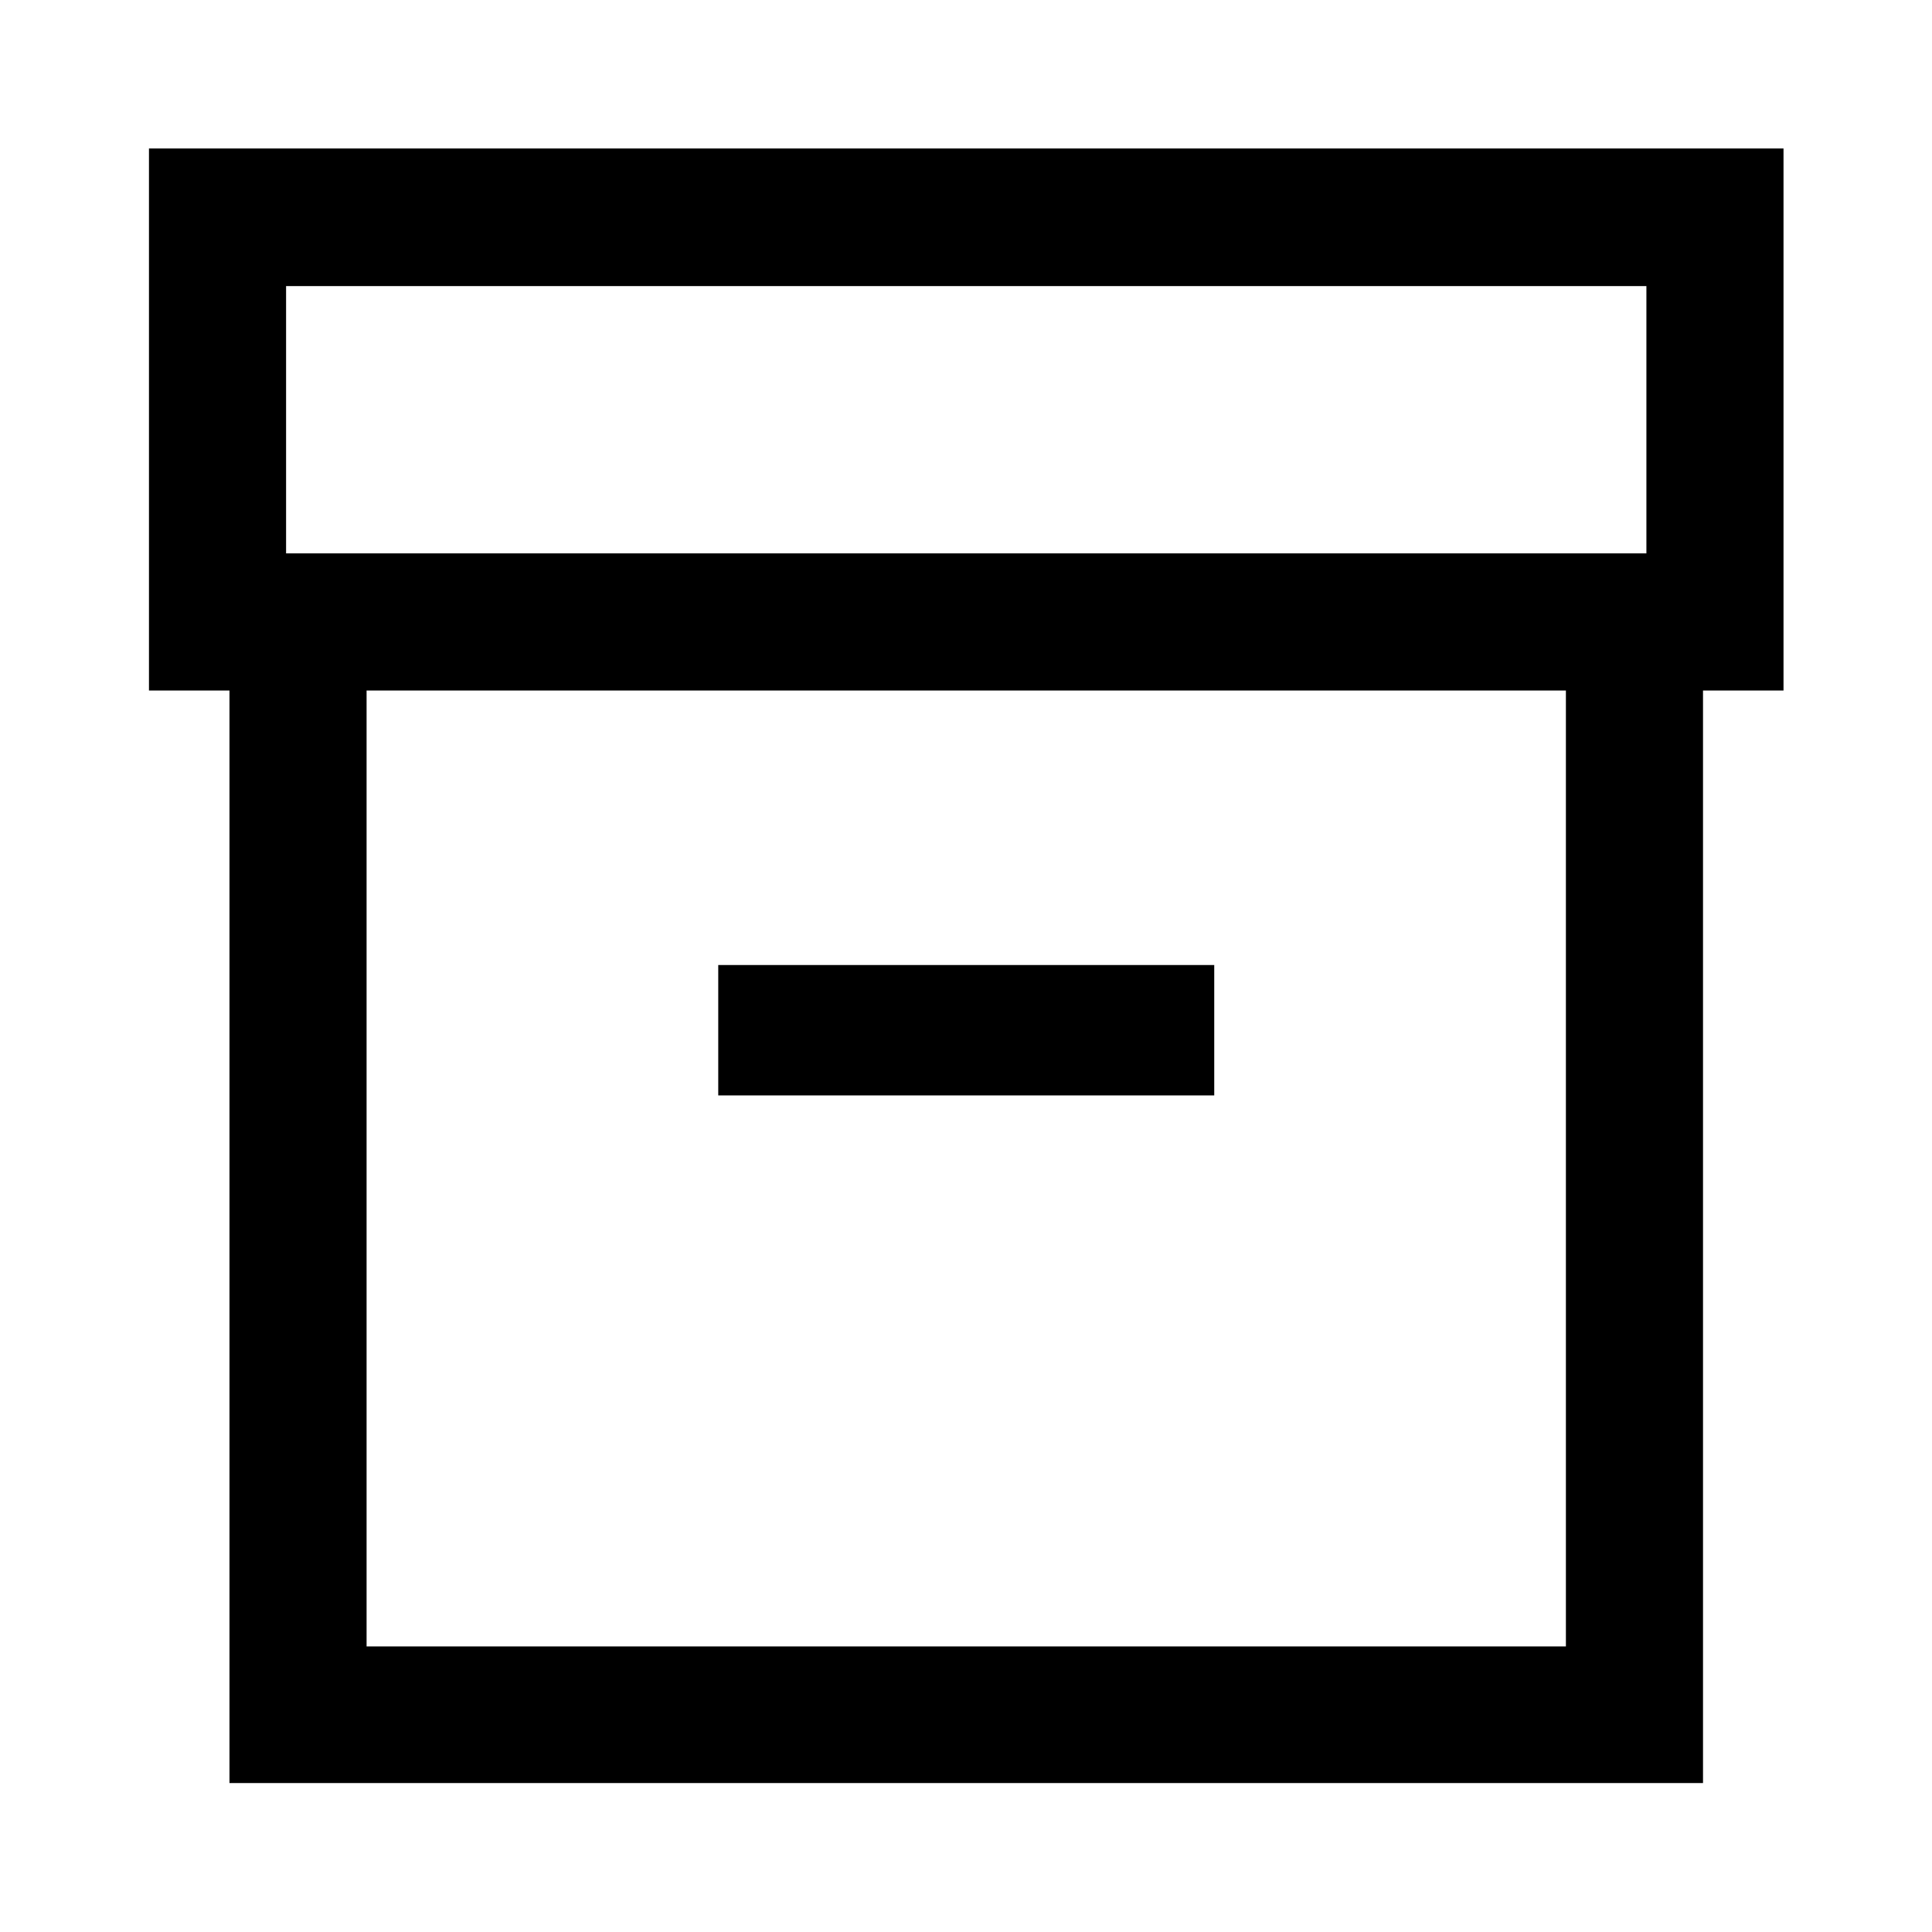 <svg xmlns="http://www.w3.org/2000/svg" width="48" height="48" viewBox="0 -960 960 960"><path d="M114.022-74.022V-616.89h-40v-269.327h812.196v269.327h-40v542.87H114.022Zm68.13-67.891h595.935v-474.978H182.152v474.978Zm-40-543.109h675.935v-132.826H142.152v132.826Zm214.739 269.326h246.457v-64.782H356.891v64.782Zm123.348 36.174Z"/></svg>